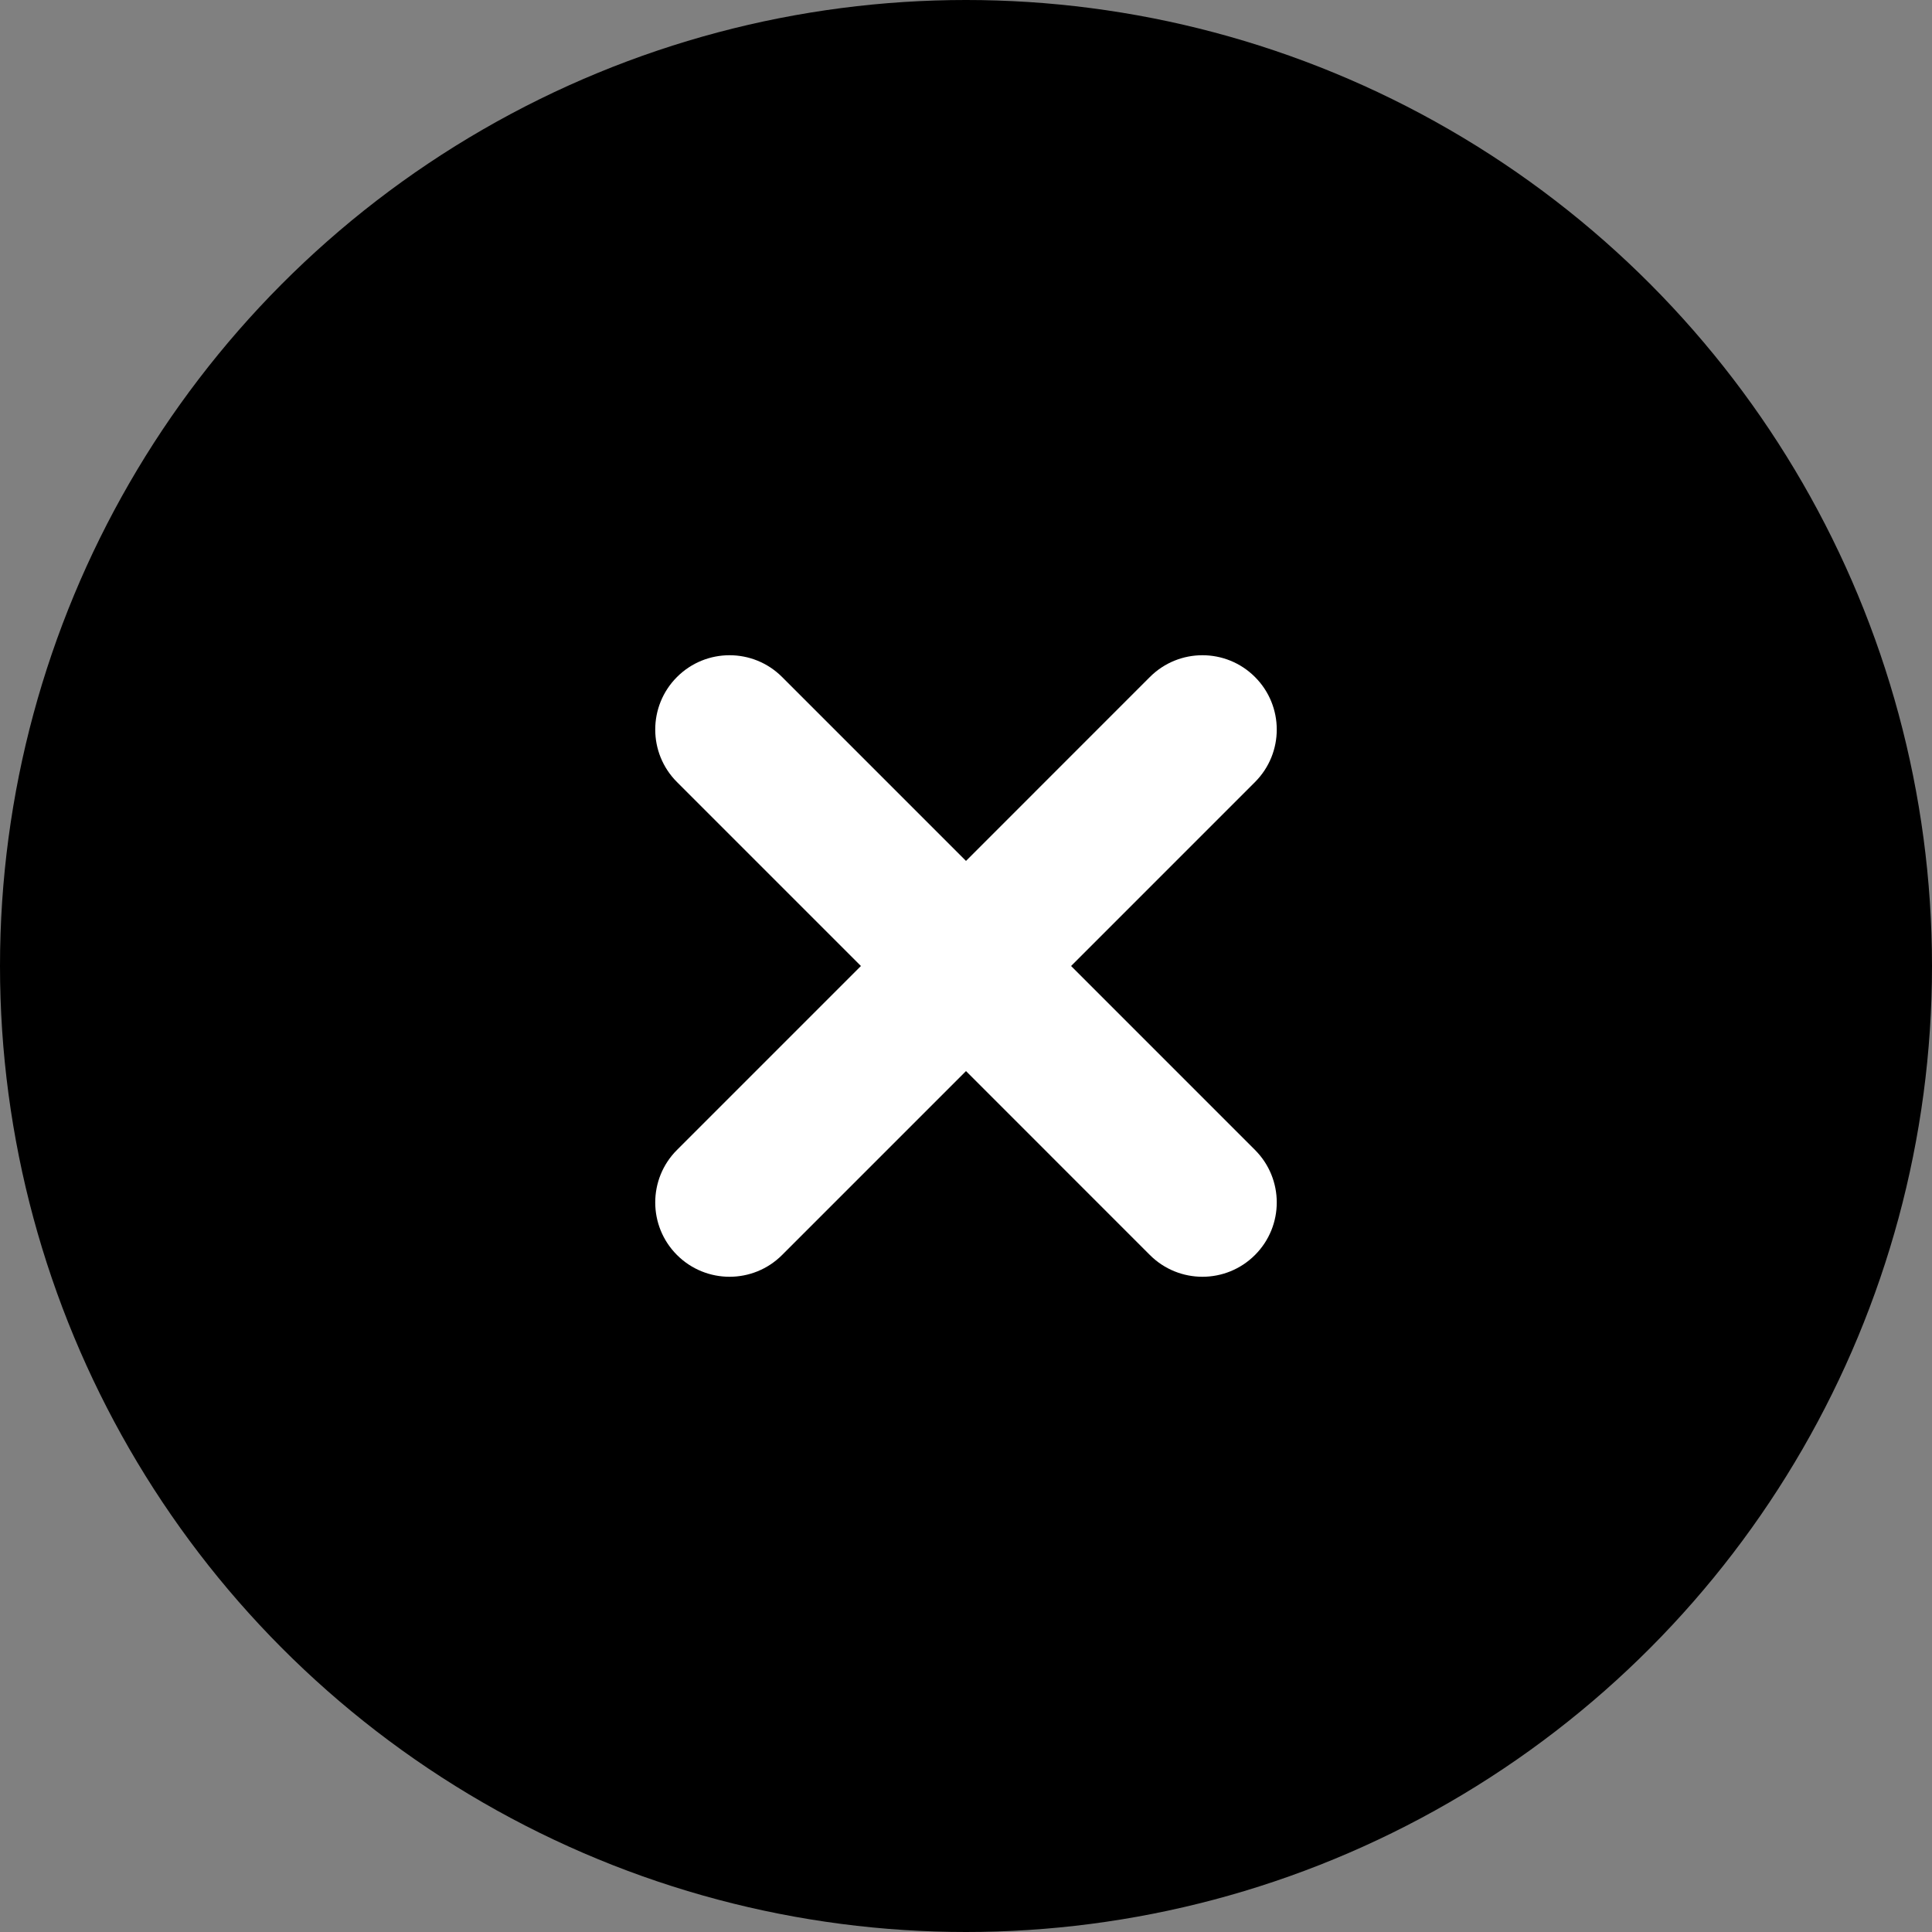 <svg width="56" height="56" viewBox="0 0 56 56" fill="none" xmlns="http://www.w3.org/2000/svg">
<rect x="0" y="0" width="56" height="56" fill="#808080" stroke="none"/>
<circle cx="28" cy="28" r="28" fill="black"/>
<path d="M22.669 19.623C21.828 18.782 20.465 18.782 19.623 19.623C18.782 20.465 18.782 21.828 19.623 22.669L24.954 28L19.623 33.331C18.782 34.172 18.782 35.535 19.623 36.377C20.465 37.218 21.828 37.218 22.669 36.377L28 31.046L33.33 36.377C34.172 37.218 35.535 37.218 36.376 36.377C37.218 35.535 37.218 34.172 36.376 33.331L31.046 28L36.376 22.669C37.218 21.828 37.218 20.465 36.376 19.623C35.535 18.782 34.172 18.782 33.33 19.623L28 24.954L22.669 19.623Z" fill="white"/>
</svg>
